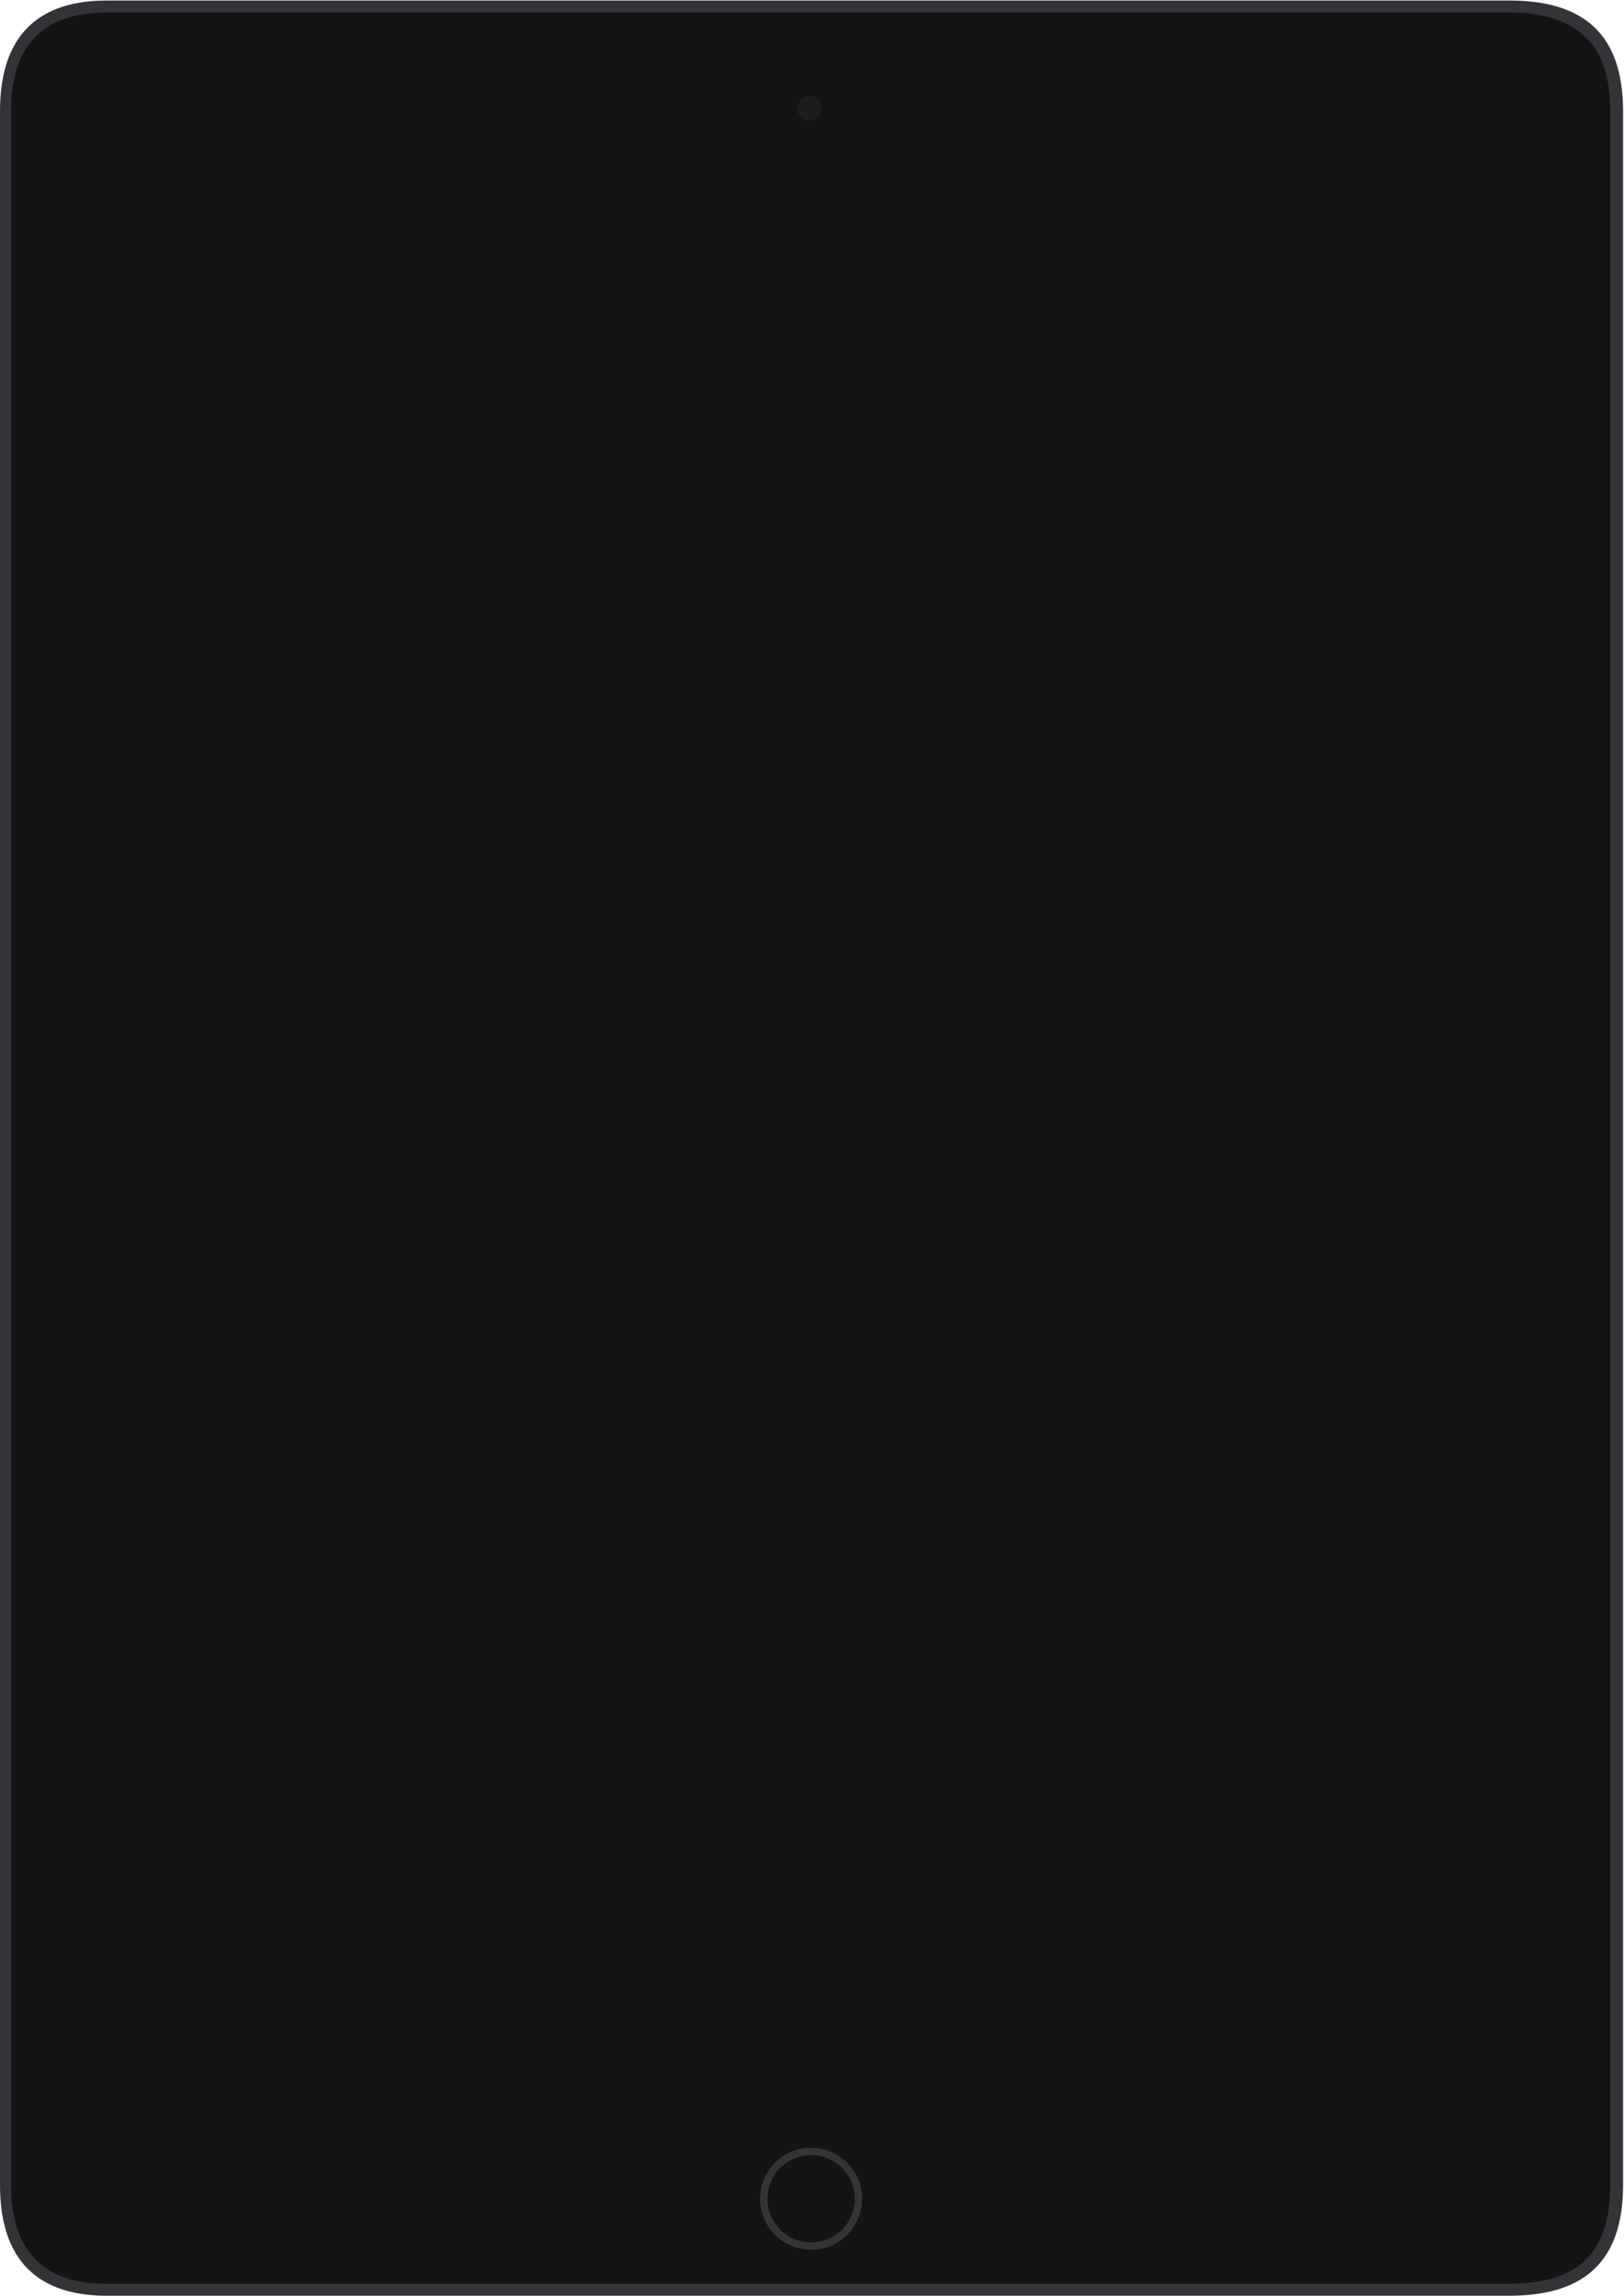 <?xml version="1.0" standalone="no"?><!DOCTYPE svg PUBLIC "-//W3C//DTD SVG 1.1//EN" "http://www.w3.org/Graphics/SVG/1.1/DTD/svg11.dtd"><svg width="100%" height="100%" viewBox="0 0 1767 2498" version="1.1" xmlns="http://www.w3.org/2000/svg" xmlns:xlink="http://www.w3.org/1999/xlink" xml:space="preserve" style="fill-rule:evenodd;clip-rule:evenodd;stroke-linejoin:round;stroke-miterlimit:1.414;"><g id="iPad Air 2 Space Gray"><path id="Frame" d="M1766.01,121.208c0,-84.668 -43.495,-120.654 -123.828,-120.654l-1526.09,0c-84.251,0 -116.083,48.82 -116.083,120.07l0,2256.85c0,71.25 31.832,120.07 116.083,120.07l1526.09,0c80.333,0 123.828,-35.986 123.828,-120.653l0,-2255.68Z" style="fill:#343438;"/><g id="Body"><path id="Body1" d="M1723.73,39.217c-18.445,-17.269 -45.451,-25.663 -82.558,-25.663l-1525.21,0c-18.056,0 -34.09,2.558 -47.658,7.602c-13.261,4.93 -24.217,12.261 -32.562,21.791c-15.751,17.984 -23.739,44.119 -23.739,77.677l0,2256.85c0,33.431 8.018,59.535 23.828,77.588c17.134,19.563 43.799,29.482 79.256,29.482l1526.09,0c37.937,0 65.138,-8.199 83.155,-25.066c8.946,-8.375 15.792,-19.242 20.348,-32.299c4.861,-13.928 7.326,-30.848 7.326,-50.288l0,-2255.68c0,-19.441 -2.465,-36.359 -7.326,-50.287c-4.219,-12.088 -11.07,-22.459 -20.945,-31.704Z" style="fill:#141414;"/><path id="Home Button" d="M882.504,2344.55c26.192,0 47.5,21.309 47.5,47.5c0,26.192 -21.308,47.5 -47.5,47.5c-26.191,0 -47.5,-21.308 -47.5,-47.5c0,-26.191 21.309,-47.5 47.5,-47.5M882.504,2336.55c-30.651,0 -55.499,24.848 -55.499,55.5c0,30.651 24.848,55.5 55.499,55.5c30.652,0 55.501,-24.849 55.501,-55.5c0,-30.652 -24.849,-55.5 -55.501,-55.5l0,0Z" style="fill:#343438;"/><g id="Screen"><path id="Screen Frame" d="M1650,219.547l-1536,0c-4.417,0 -7.999,3.582 -7.999,8l0,2048c0,2.122 0.842,4.157 2.342,5.658c1.501,1.5 3.535,2.342 5.657,2.342l1536,0c4.418,0 8.001,-3.582 8.001,-8l0,-2048c0,-4.418 -3.583,-8 -8.001,-8Z" style="fill:#141414;"/><rect id="Screen - Off" x="114.005" y="227.547" width="1536" height="2048" style="fill:#141414;"/></g><g id="Top Sensors"><path id="Camera" d="M881.005,104.547c7.456,0 13.5,6.044 13.5,13.5c0,7.456 -6.044,13.5 -13.5,13.5c-7.456,0 -13.5,-6.044 -13.5,-13.5c0,-7.456 6.044,-13.5 13.5,-13.5Z" style="fill:#1d1d1d;"/></g></g></g></svg>